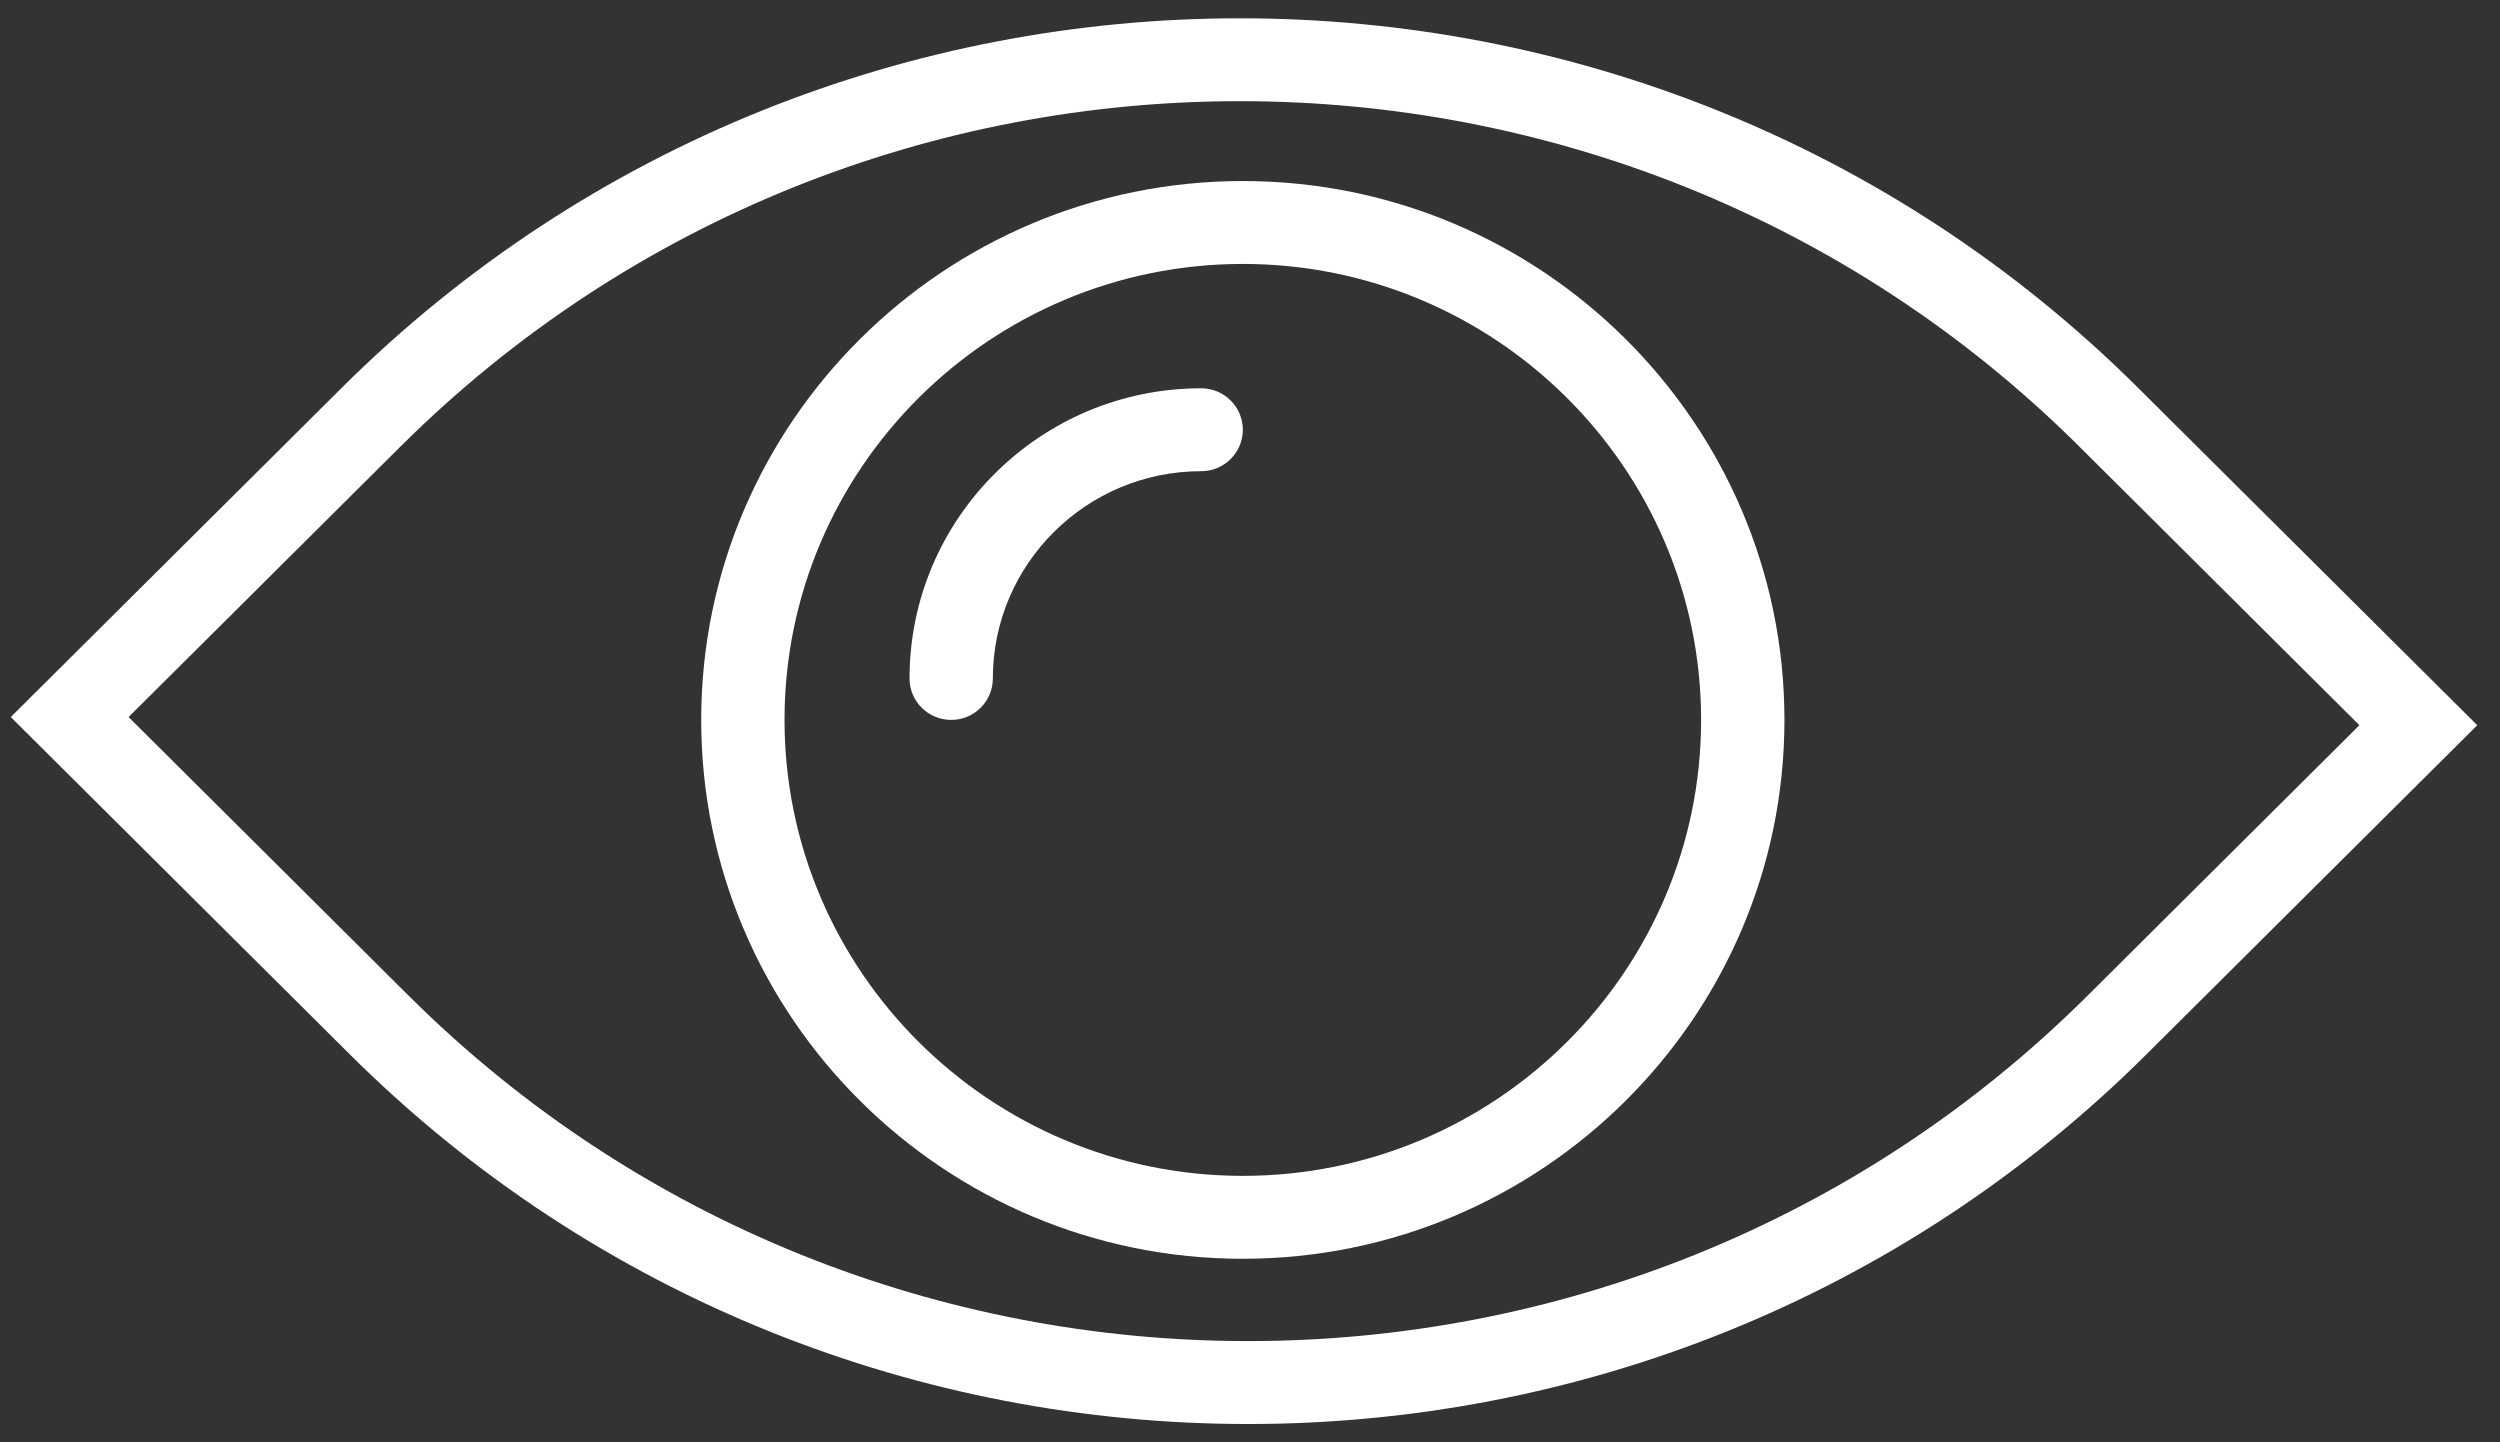 <svg width="104" height="60" viewBox="0 0 104 60" fill="none" xmlns="http://www.w3.org/2000/svg">
<rect x="0" y="0" width="104" height="60" fill="#333333" stroke="none"/>
<path d="M88.948 16.138C68.342 -4.364 34.817 -4.364 14.211 16.138L0.448 29.829L14.553 43.862C24.855 54.112 38.387 59.239 51.922 59.239C65.456 59.239 78.987 54.114 89.291 43.862L103.054 30.169L88.948 16.138ZM86.838 41.424C67.584 60.578 36.257 60.578 17.003 41.424L5.349 29.829L16.662 18.574C35.916 -0.58 67.243 -0.58 86.497 18.574L98.151 30.169L86.838 41.424Z" fill="white"/>
<path d="M49.968 16.153C43.278 16.153 37.836 21.568 37.836 28.224C37.836 29.176 38.612 29.948 39.569 29.948C40.526 29.948 41.302 29.176 41.302 28.224C41.302 23.47 45.19 19.602 49.968 19.602C50.925 19.602 51.702 18.829 51.702 17.878C51.702 16.926 50.927 16.153 49.968 16.153Z" fill="white"/>
<path d="M51.702 7.531C39.278 7.531 29.17 17.588 29.17 29.948C29.17 42.309 39.278 52.365 51.702 52.365C64.125 52.365 74.233 42.309 74.233 29.948C74.233 17.588 64.127 7.531 51.702 7.531ZM51.702 48.916C41.19 48.916 32.636 40.407 32.636 29.948C32.636 19.49 41.19 10.98 51.702 10.98C62.213 10.98 70.766 19.49 70.766 29.948C70.766 40.407 62.215 48.916 51.702 48.916Z" fill="white"/>
</svg>
